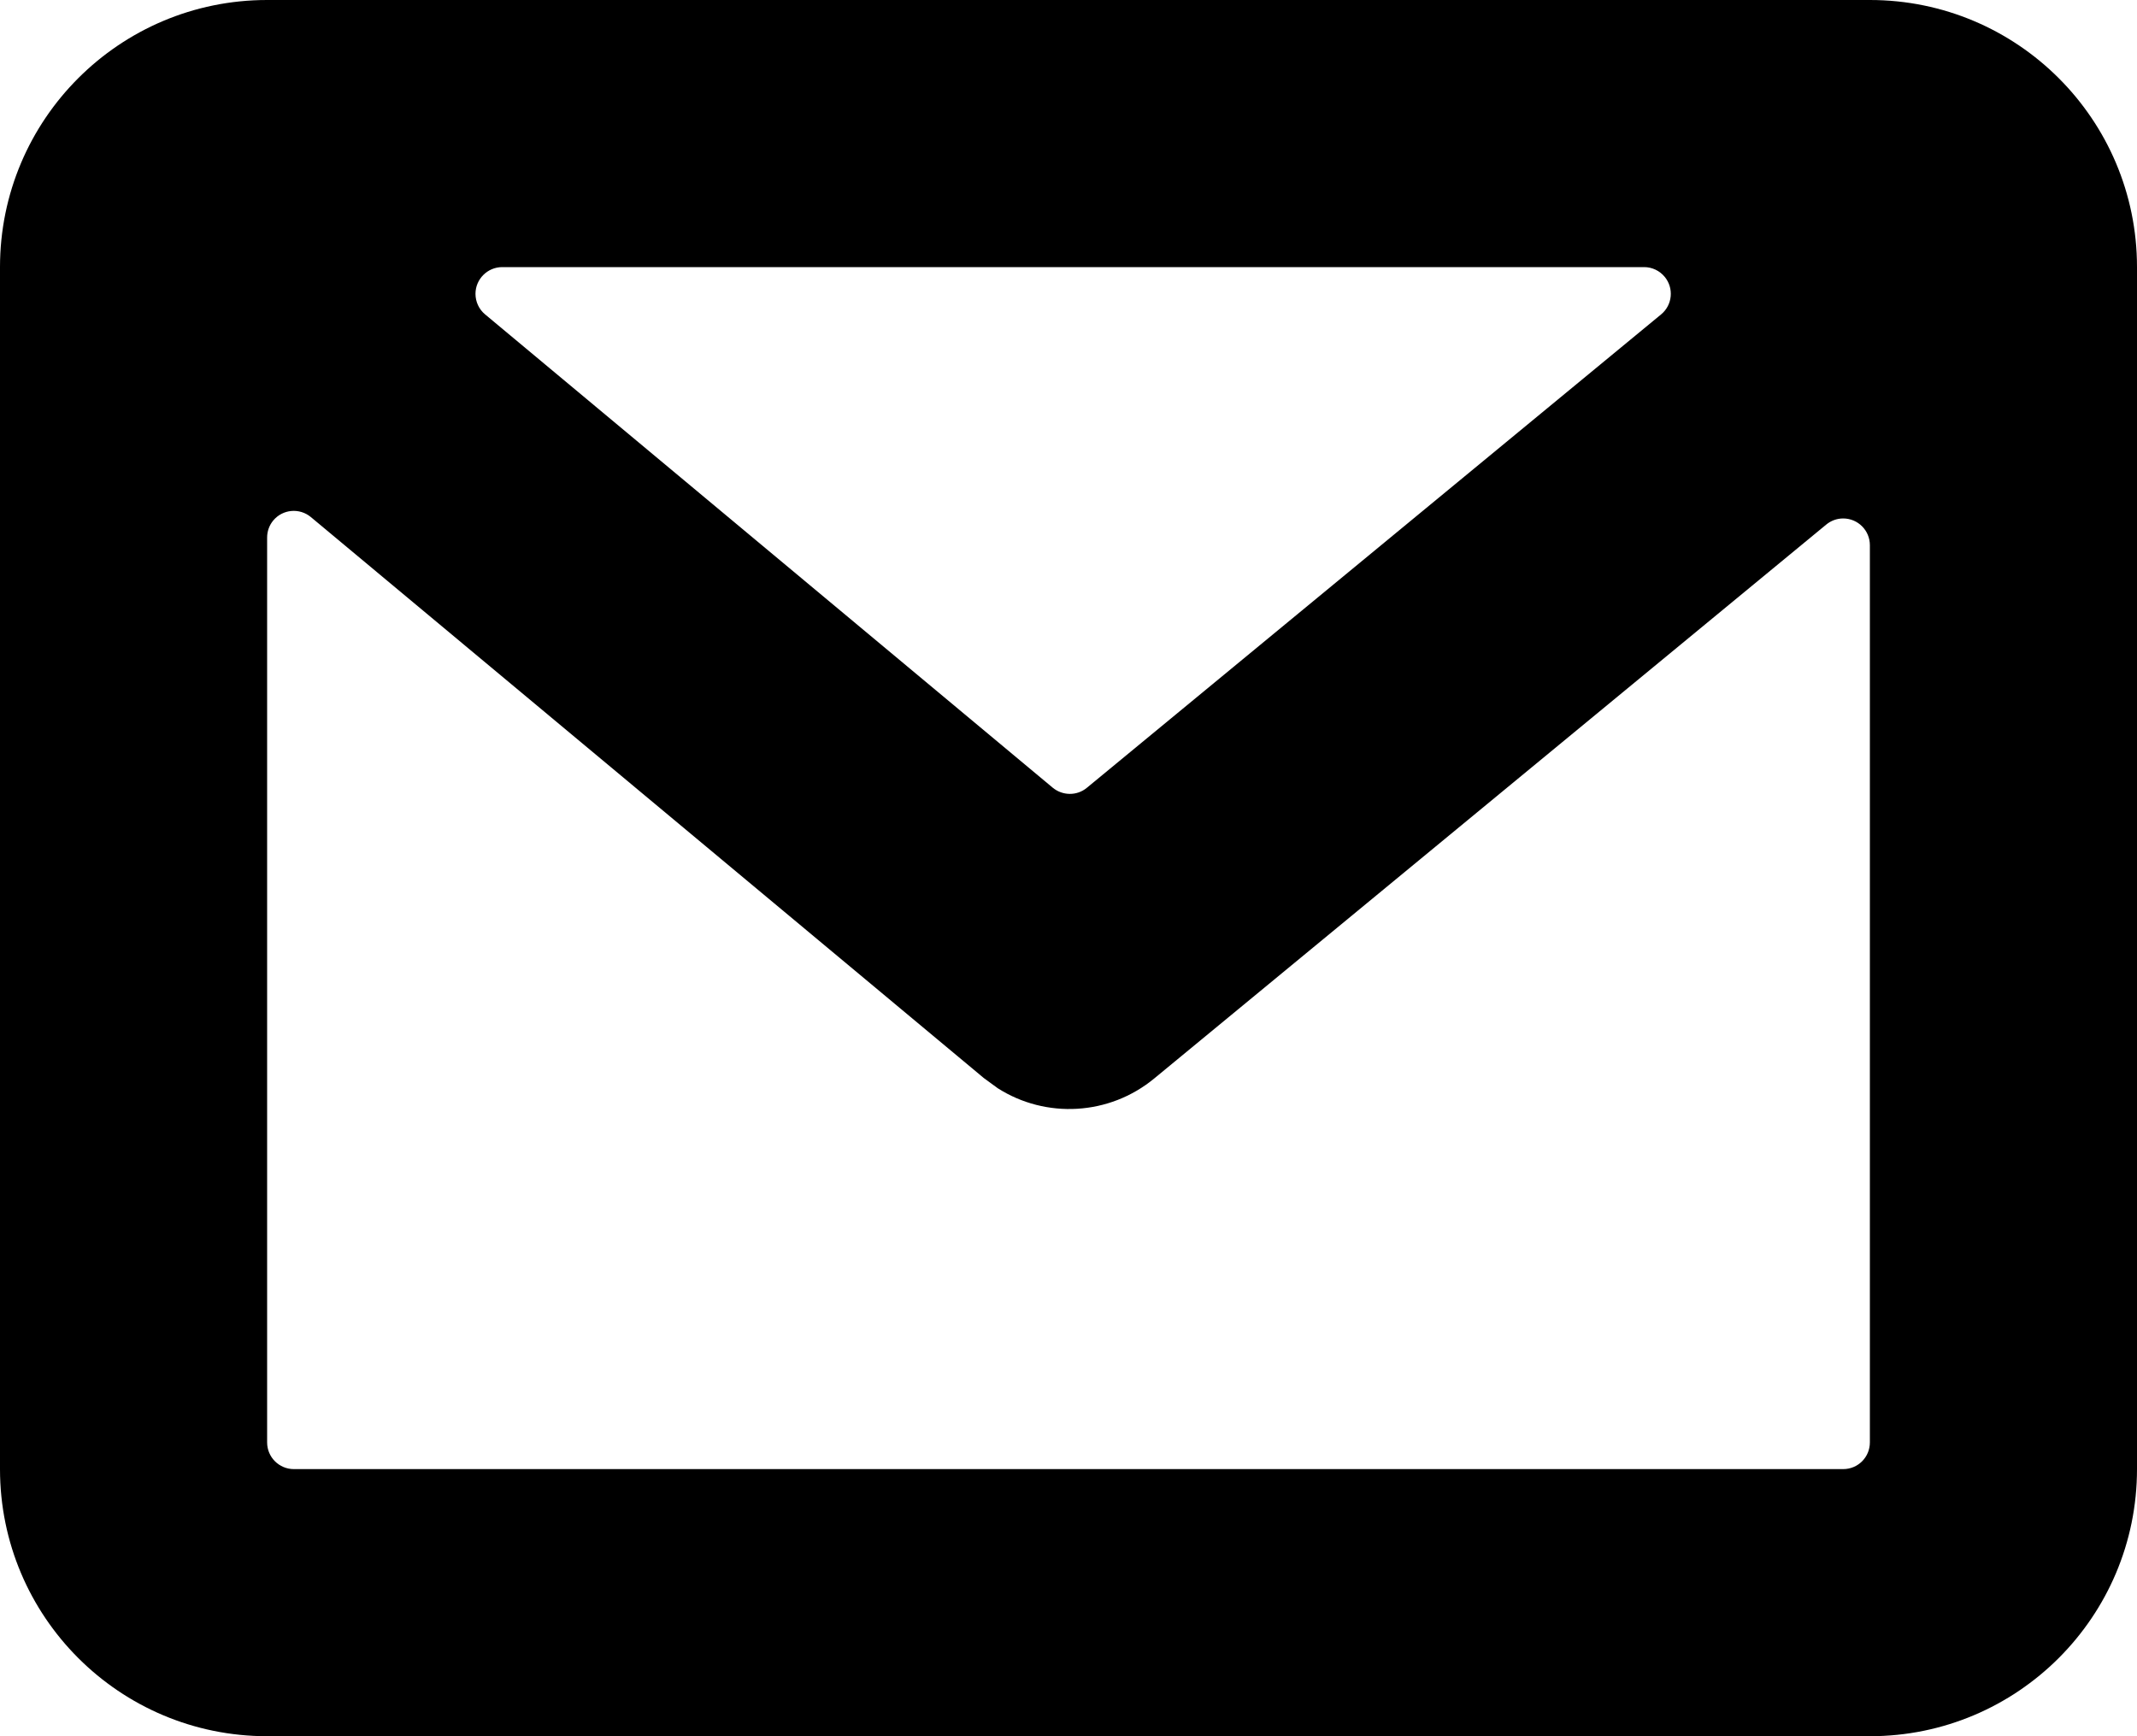 <svg width="16"
     height="13"
     viewBox="0 0 16 13"
     xmlns="http://www.w3.org/2000/svg">
    <path
          d="M14 0C15.105 0 16 0.895 16 2V11C16 12.105 15.105 13 14 13H2C0.895 13 0 12.105 0 11V2C0 0.895 0.895 0 2 0H14ZM2 4.025V10.8C2 10.911 2.09 11 2.2 11H13.8C13.911 11 14 10.911 14 10.8V4.082C14 3.972 13.911 3.882 13.8 3.882C13.754 3.882 13.709 3.898 13.673 3.928L8.642 8.075C8.305 8.353 7.831 8.378 7.47 8.148L7.366 8.072L2.328 3.872C2.243 3.801 2.117 3.812 2.046 3.897C2.016 3.933 2 3.978 2 4.025ZM12.31 2H3.76C3.65 2 3.56 2.09 3.56 2.2C3.56 2.259 3.586 2.316 3.632 2.354L7.882 5.898C7.956 5.959 8.063 5.96 8.137 5.899L12.437 2.354C12.522 2.284 12.534 2.158 12.464 2.073C12.426 2.027 12.37 2 12.31 2Z" />
</svg>